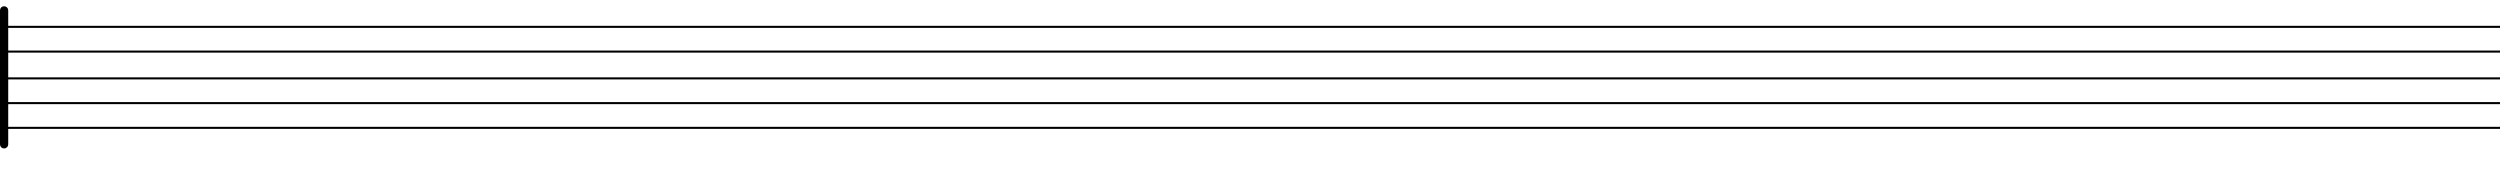 <?xml version="1.0" encoding="UTF-8"?><svg id="a" xmlns="http://www.w3.org/2000/svg" viewBox="0 0 1212.885 89.612"><defs><style>.i,.j{stroke-width:.986px;}.i,.j,.k{stroke:#000;}.i,.k{fill:none;}.j{stroke-miterlimit:10;}</style></defs><g id="b" transform="translate(0 4.034)"><g id="c" transform="translate(0 -1)"><path class="j" d="M1.993,.493h0c.828,0,1.5,.652,1.5,1.457V67.036c0,.805-.672,1.457-1.5,1.457h0c-.828,0-1.5-.652-1.5-1.457V1.95C.493,1.145,1.164,.493,1.993,.493Z"/><path class="i" d="M1.993,.979h0c.552,0,1,.435,1,.971V67.036c0,.536-.448,.971-1,.971h0c-.552,0-1-.435-1-.971V1.95c0-.537,.448-.971,1-.971Z"/></g><line id="d" class="k" x1="1.993" y1="8.993" x2="1212.885" y2="8.993"/><line id="e" class="k" x1="1.993" y1="57.993" x2="1212.885" y2="57.993"/><line id="f" class="k" x1="1.993" y1="33.993" x2="1212.885" y2="33.993"/><line id="g" class="k" x1="1.993" y1="20.993" x2="1212.885" y2="20.993"/><line id="h" class="k" x1="1.993" y1="45.993" x2="1212.885" y2="45.993"/></g></svg>